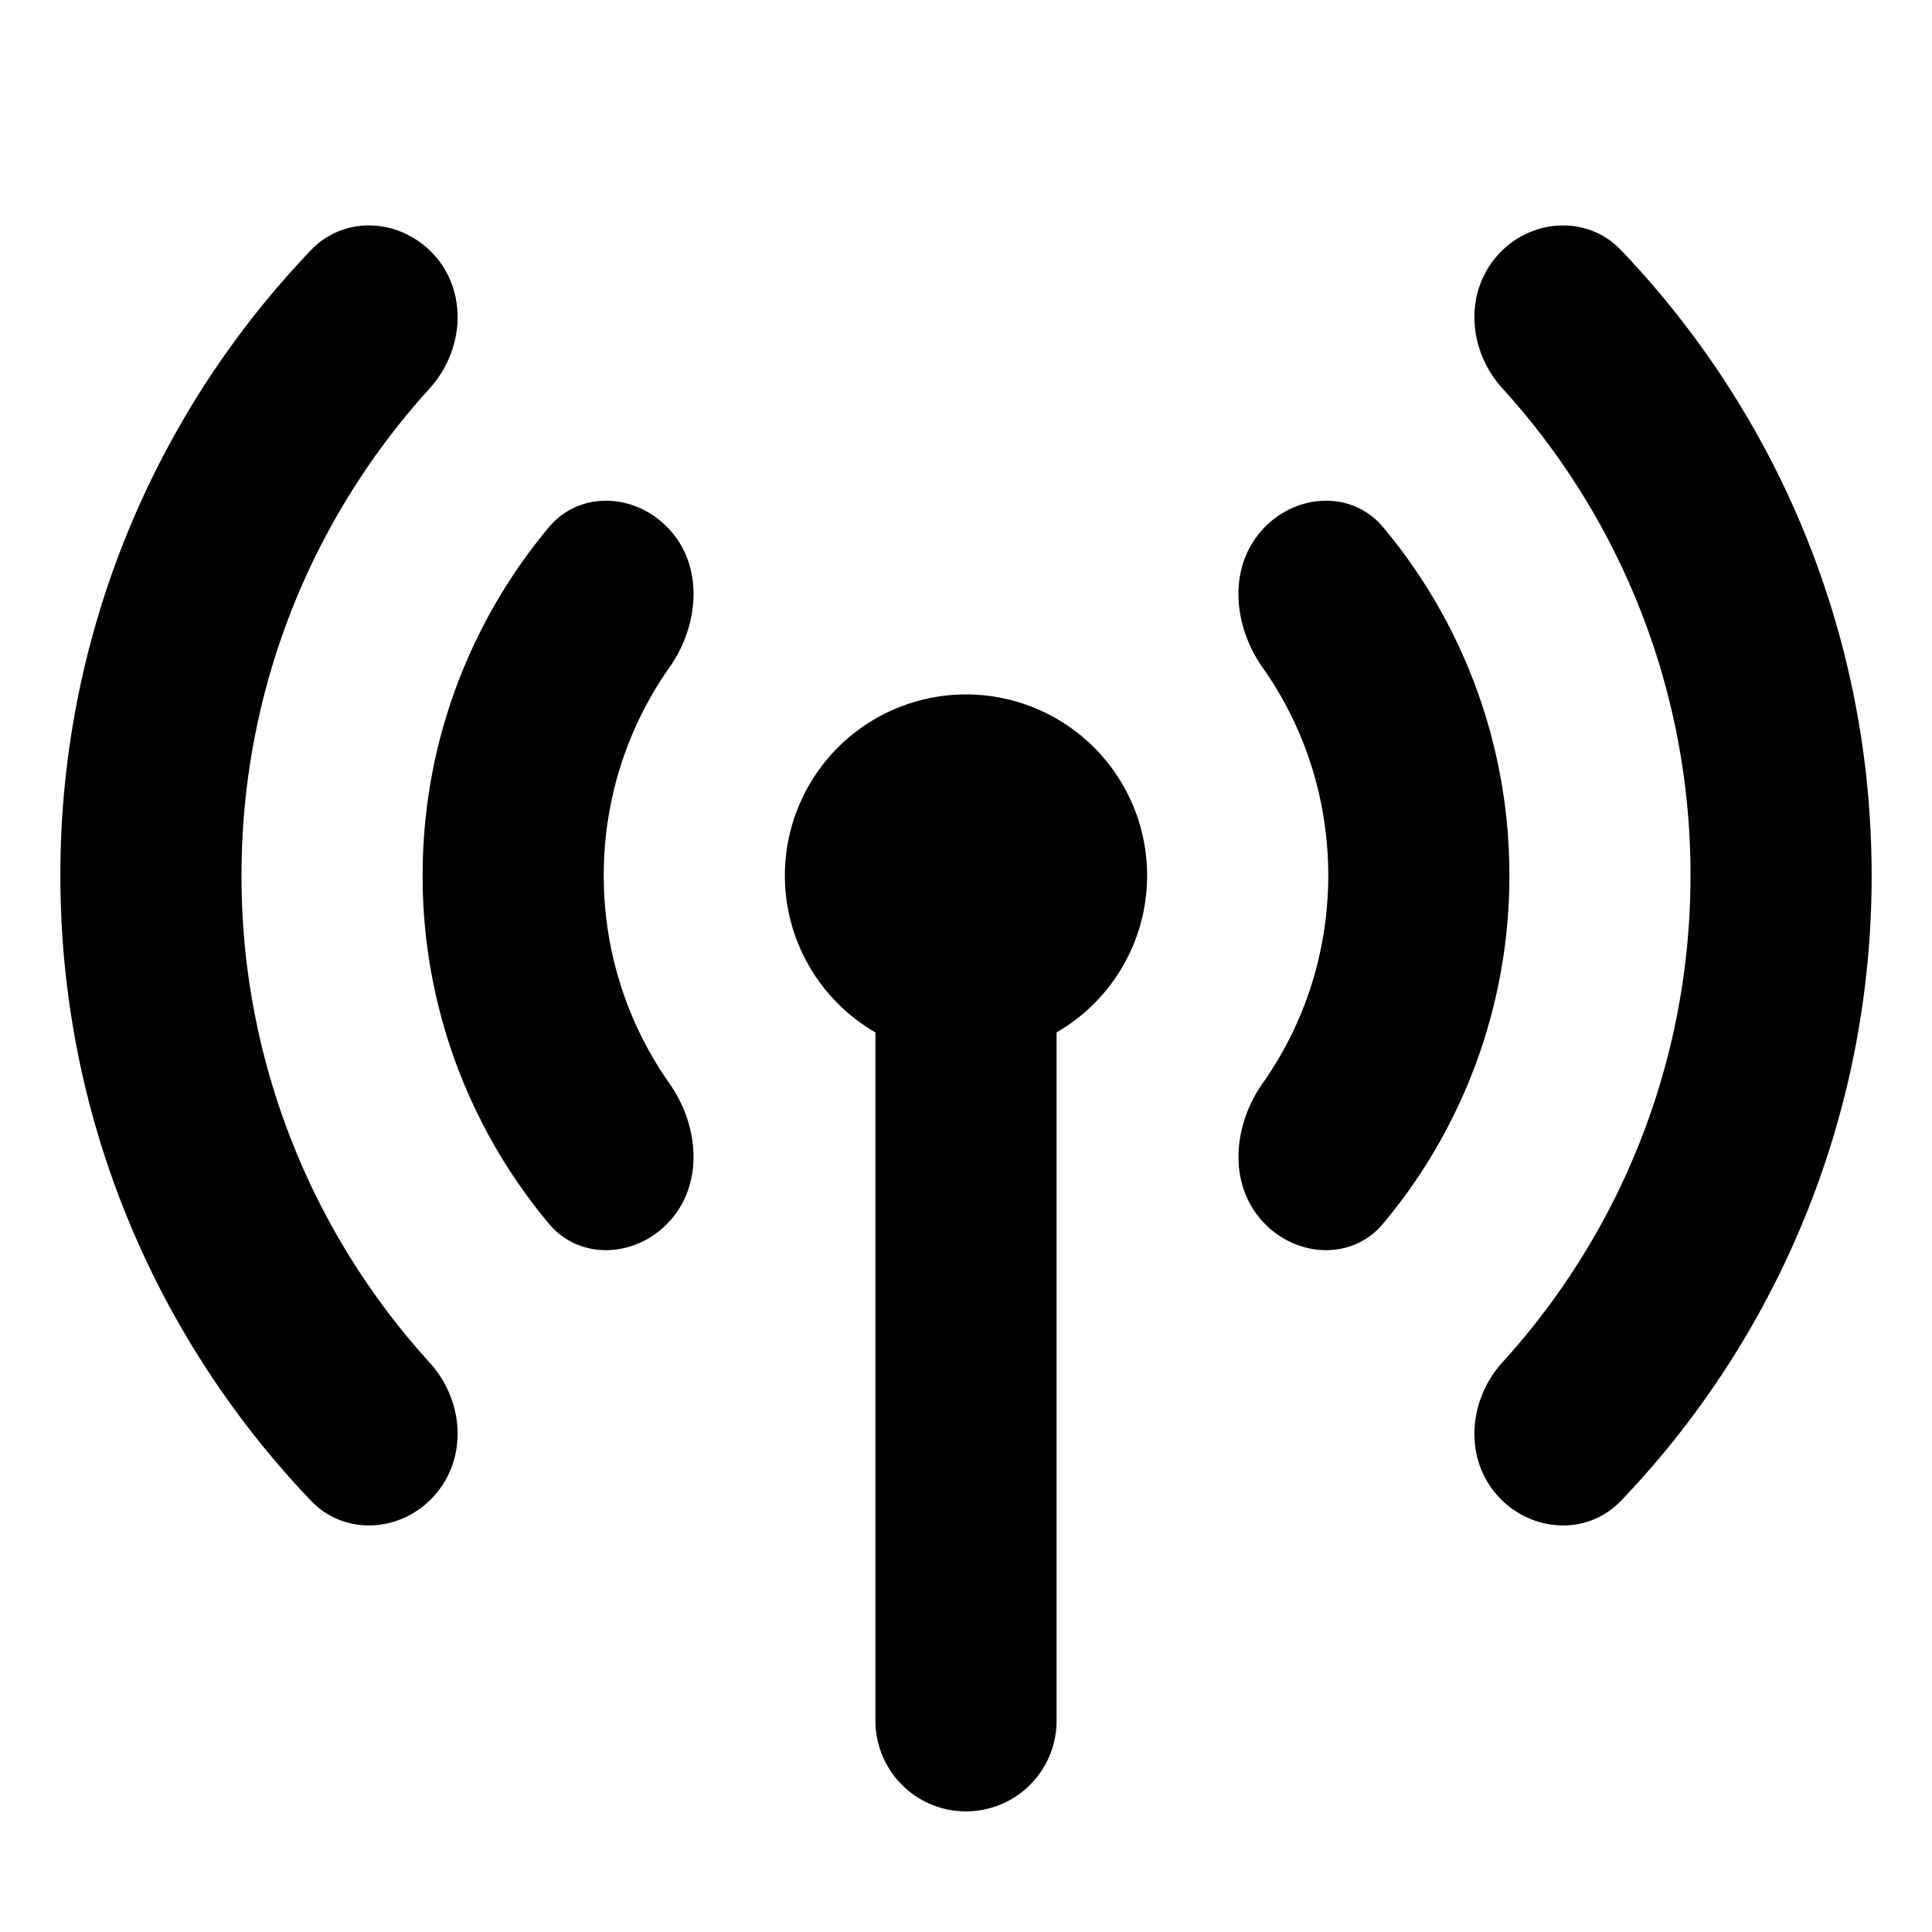<svg xmlns="http://www.w3.org/2000/svg" width="1em" height="1em" viewBox="0 0 16 16"><path fill="currentColor" fill-rule="evenodd" d="M5.56 4.403c.27.314.223.784-.015 1.123A2.986 2.986 0 0 0 5 7.25c0 .642.202 1.237.545 1.724c.238.339.284.809.015 1.123c-.27.315-.75.354-1.015.036A4.482 4.482 0 0 1 3.5 7.25c0-1.097.393-2.102 1.045-2.883c.266-.318.745-.279 1.015.036m4.88 0c-.27.314-.223.784.015 1.123c.344.487.545 1.082.545 1.724c0 .642-.201 1.237-.545 1.724c-.238.339-.284.809-.015 1.123c.27.315.75.354 1.015.036A4.482 4.482 0 0 0 12.5 7.25a4.482 4.482 0 0 0-1.045-2.883c-.265-.318-.745-.279-1.015.036m1.953-2.278c-.27.315-.23.785.05 1.092A5.978 5.978 0 0 1 14 7.25c0 1.553-.59 2.968-1.558 4.033c-.278.307-.319.777-.05 1.092c.27.314.747.353 1.033.053A7.474 7.474 0 0 0 15.5 7.25c0-2.008-.79-3.832-2.075-5.178c-.286-.3-.763-.261-1.032.053m-8.786 0c-.27-.314-.746-.353-1.032-.053A7.475 7.475 0 0 0 .5 7.25c0 2.008.79 3.832 2.075 5.178c.286.3.763.261 1.032-.053c.27-.315.23-.785-.05-1.092A5.978 5.978 0 0 1 2 7.25c0-1.553.59-2.968 1.558-4.033c.278-.307.319-.777.05-1.092ZM8.75 8.55a1.5 1.5 0 1 0-1.5 0v5.701a.75.75 0 0 0 1.5 0v-5.7Z" clip-rule="evenodd"/></svg>
